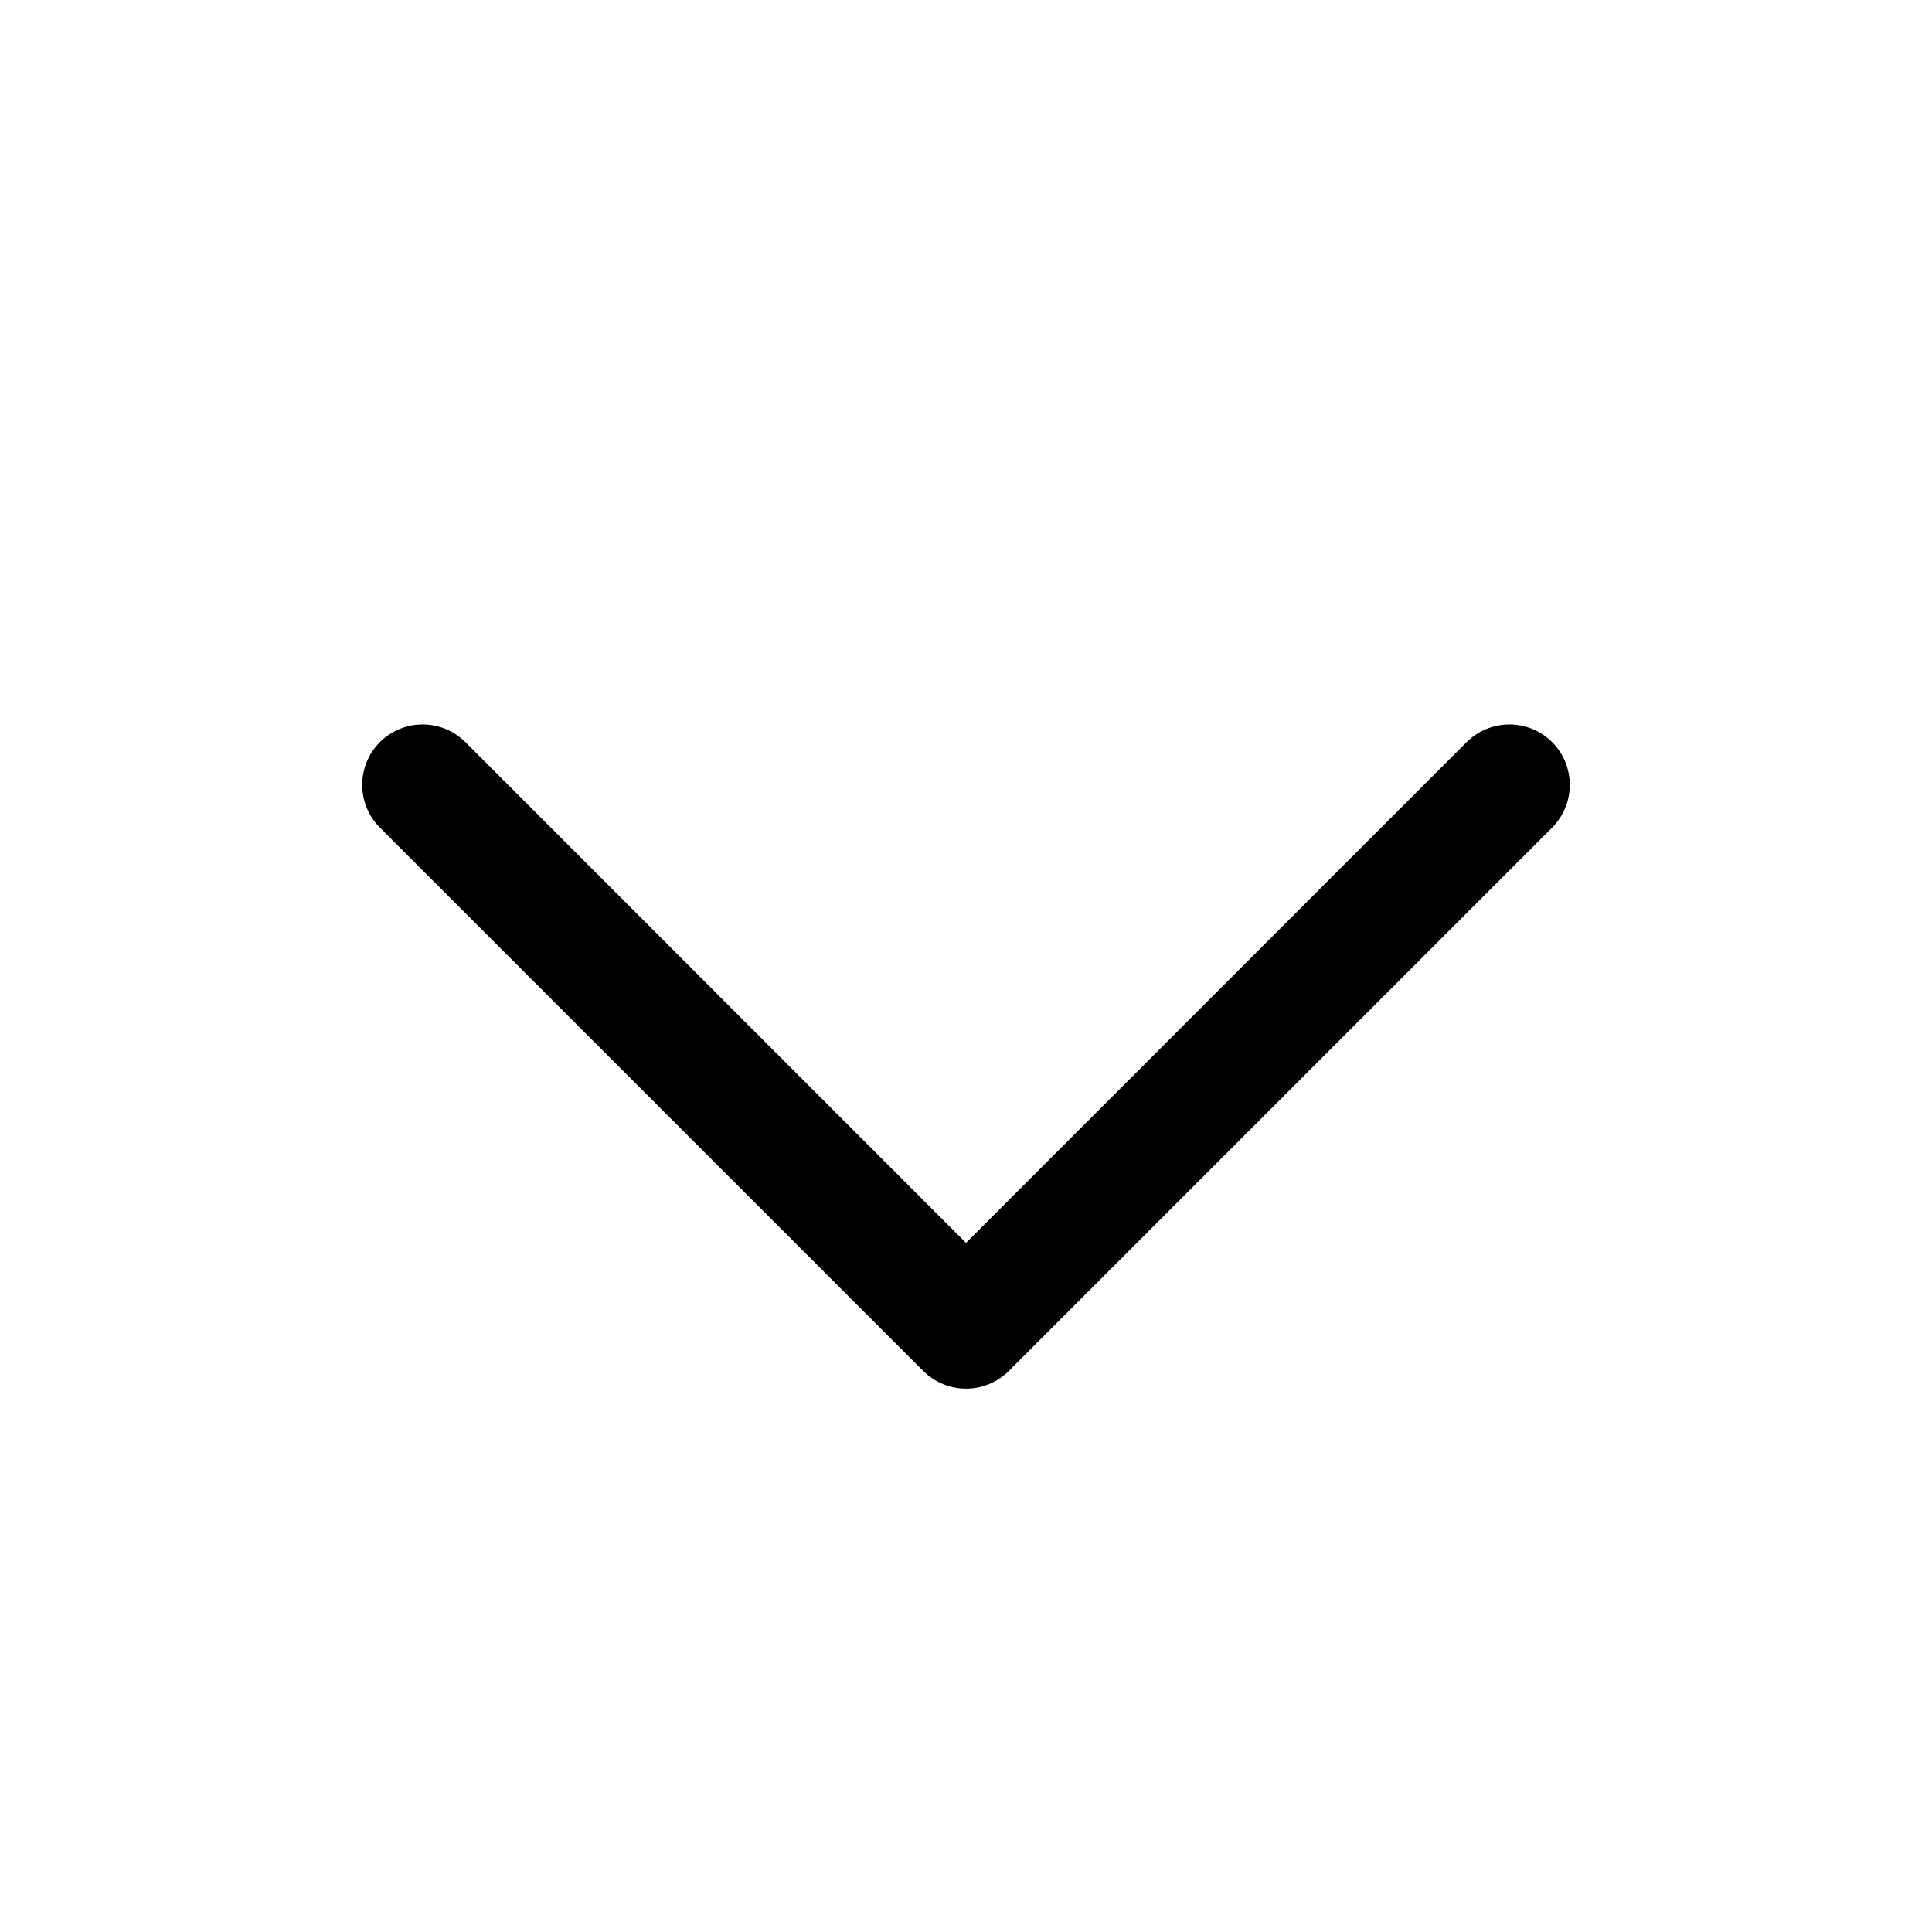 <svg width="16" height="16" viewBox="0 0 16 16" fill="none" xmlns="http://www.w3.org/2000/svg">
<path fill-rule="evenodd" clip-rule="evenodd" d="M3.146 6.146C3.342 5.951 3.658 5.951 3.854 6.146L8 10.293L12.146 6.146C12.342 5.951 12.658 5.951 12.854 6.146C13.049 6.342 13.049 6.658 12.854 6.854L8.354 11.354C8.158 11.549 7.842 11.549 7.646 11.354L3.146 6.854C2.951 6.658 2.951 6.342 3.146 6.146Z" fill="black"/>
</svg>
